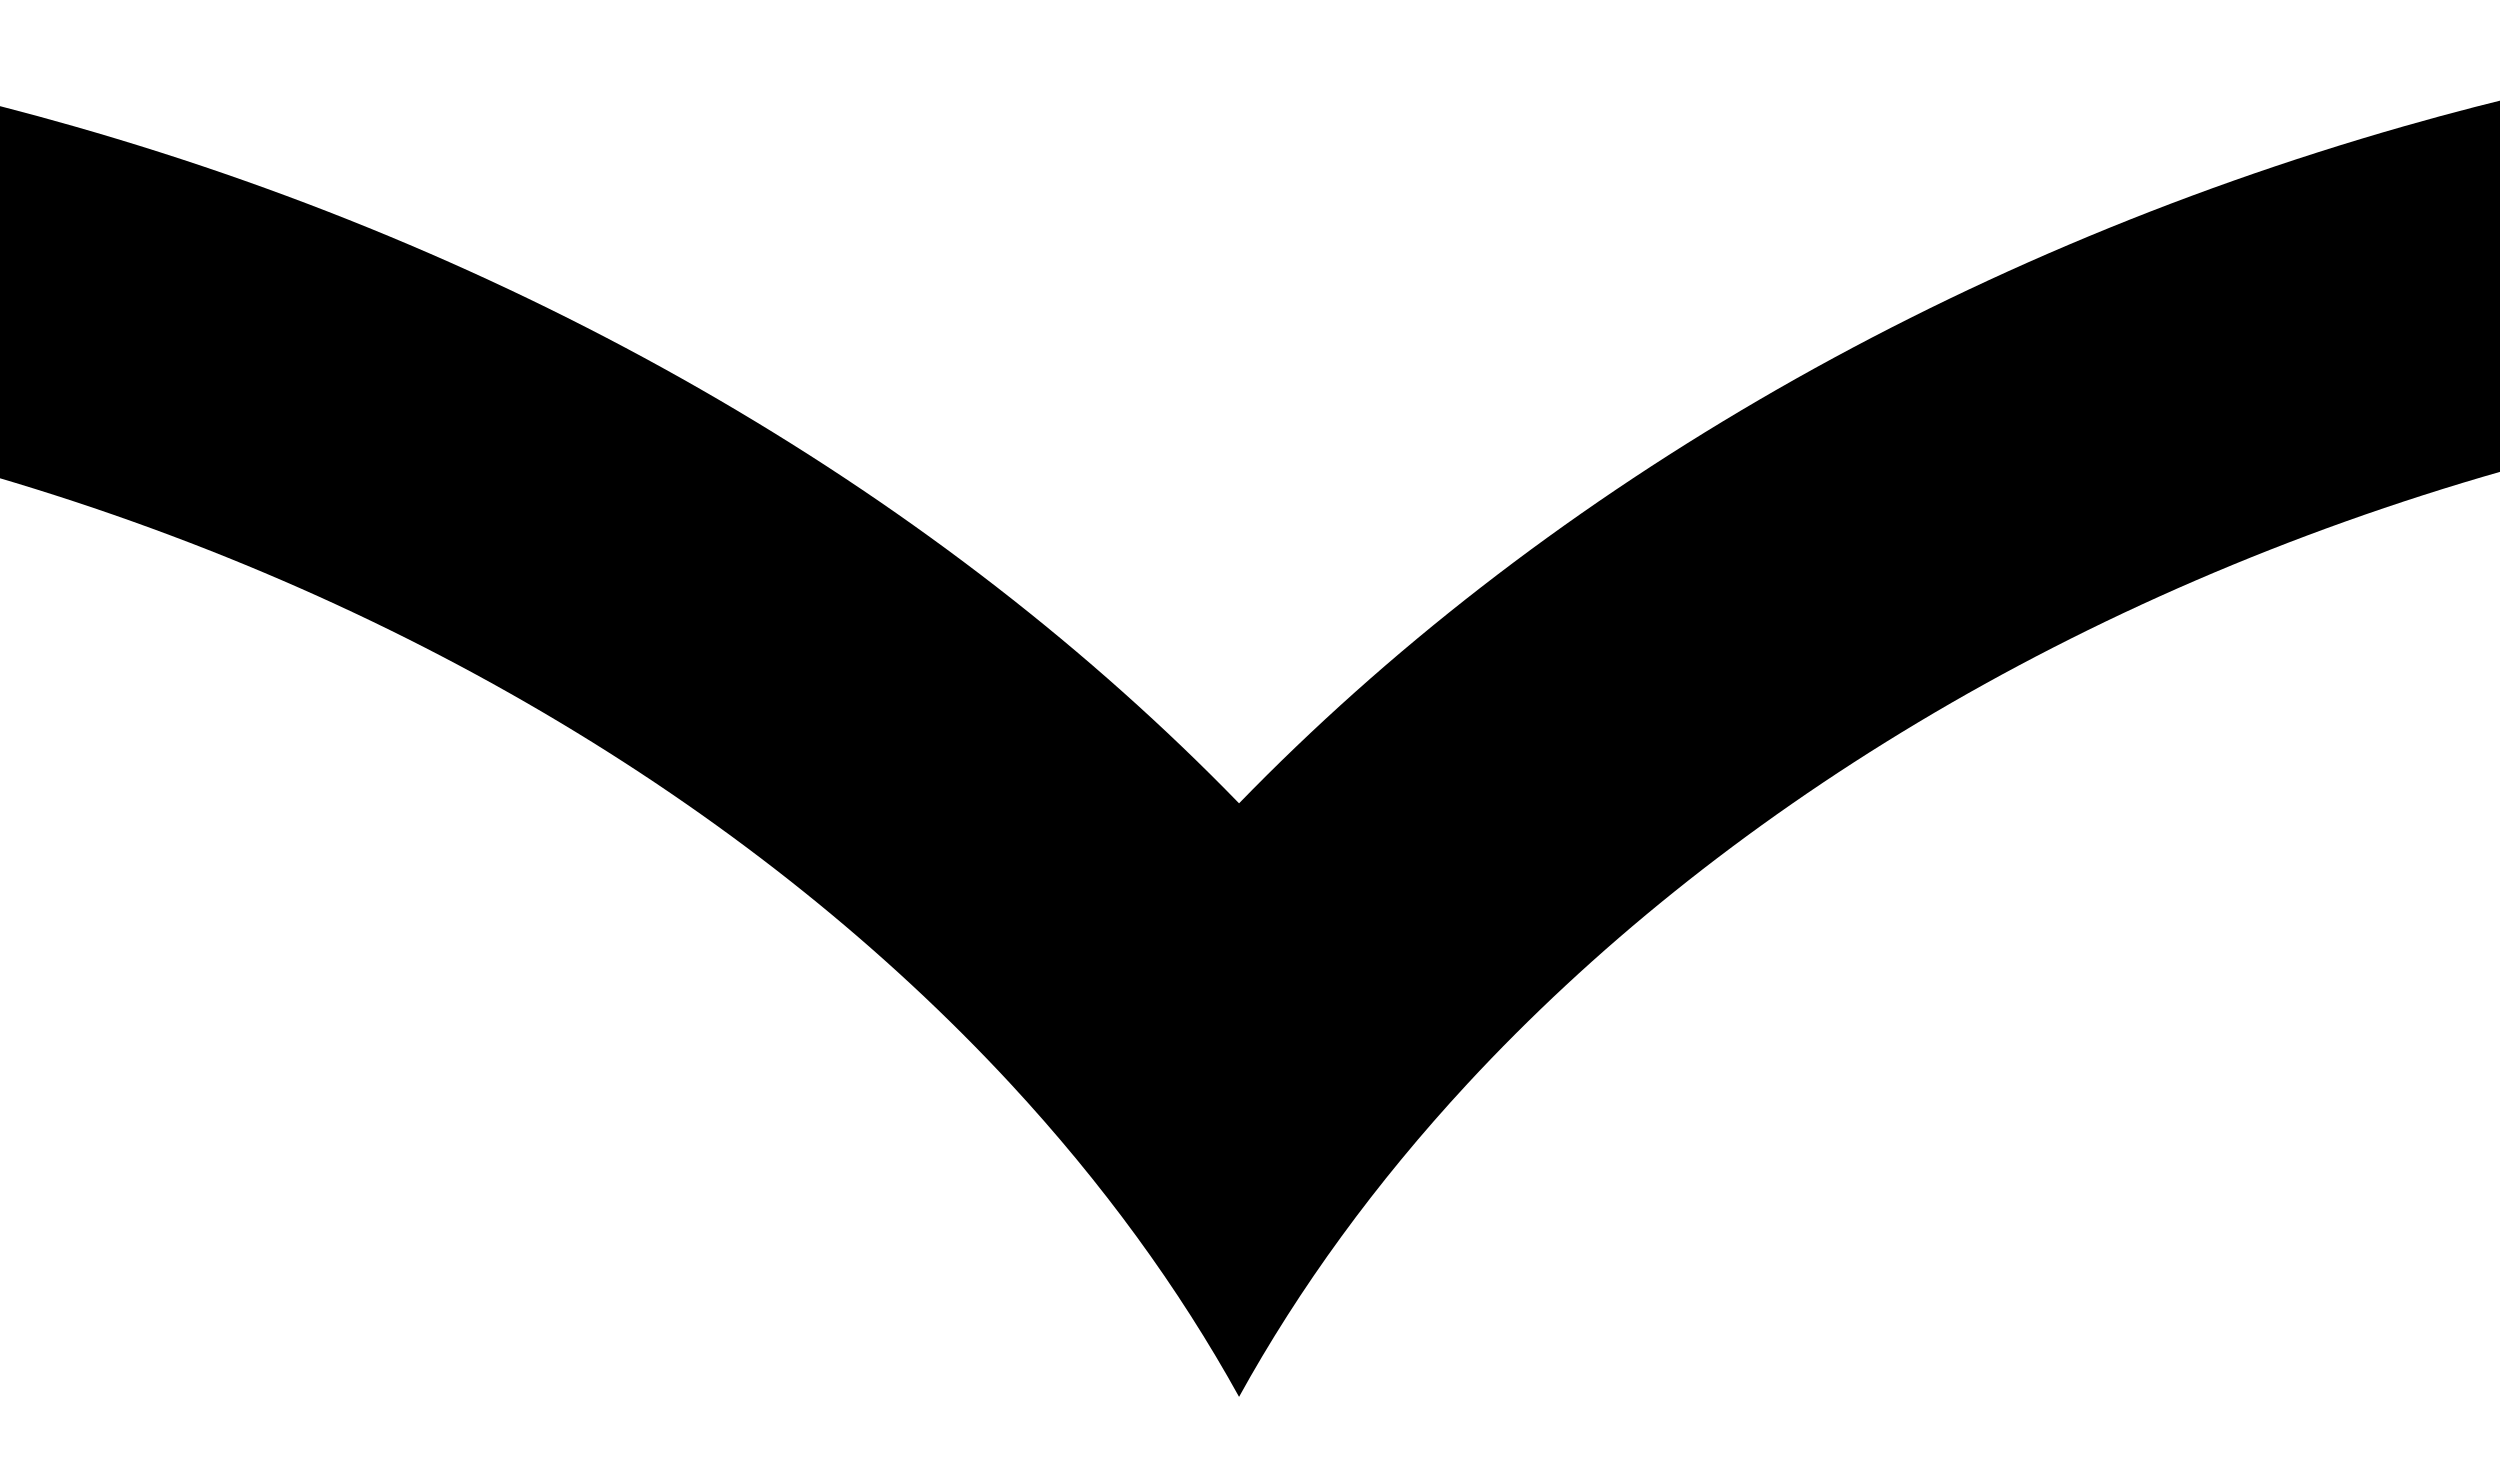 <svg width="24" height="14" viewBox="0 0 24 14" fill="none" xmlns="http://www.w3.org/2000/svg">
    <path fill-rule="evenodd" clip-rule="evenodd" d="M27.875 0.773V3.752C26.607 3.899 25.317 4.154 24.024 4.523C19.924 5.694 16.483 7.82 14.088 10.404C13.21 11.352 12.472 12.363 11.895 13.41C11.317 12.363 10.579 11.352 9.701 10.404C7.306 7.82 3.865 5.694 -0.235 4.523C-1.541 4.15 -2.844 3.894 -4.125 3.748L-4.125 0.773L-0.681 0.773V0.853C-0.218 0.96 0.246 1.079 0.71 1.212C5.153 2.481 9.046 4.778 11.895 7.712C14.743 4.778 18.636 2.481 23.079 1.212C23.53 1.083 23.981 0.967 24.431 0.862V0.773L27.875 0.773Z" fill="currentColor"/>
</svg>
